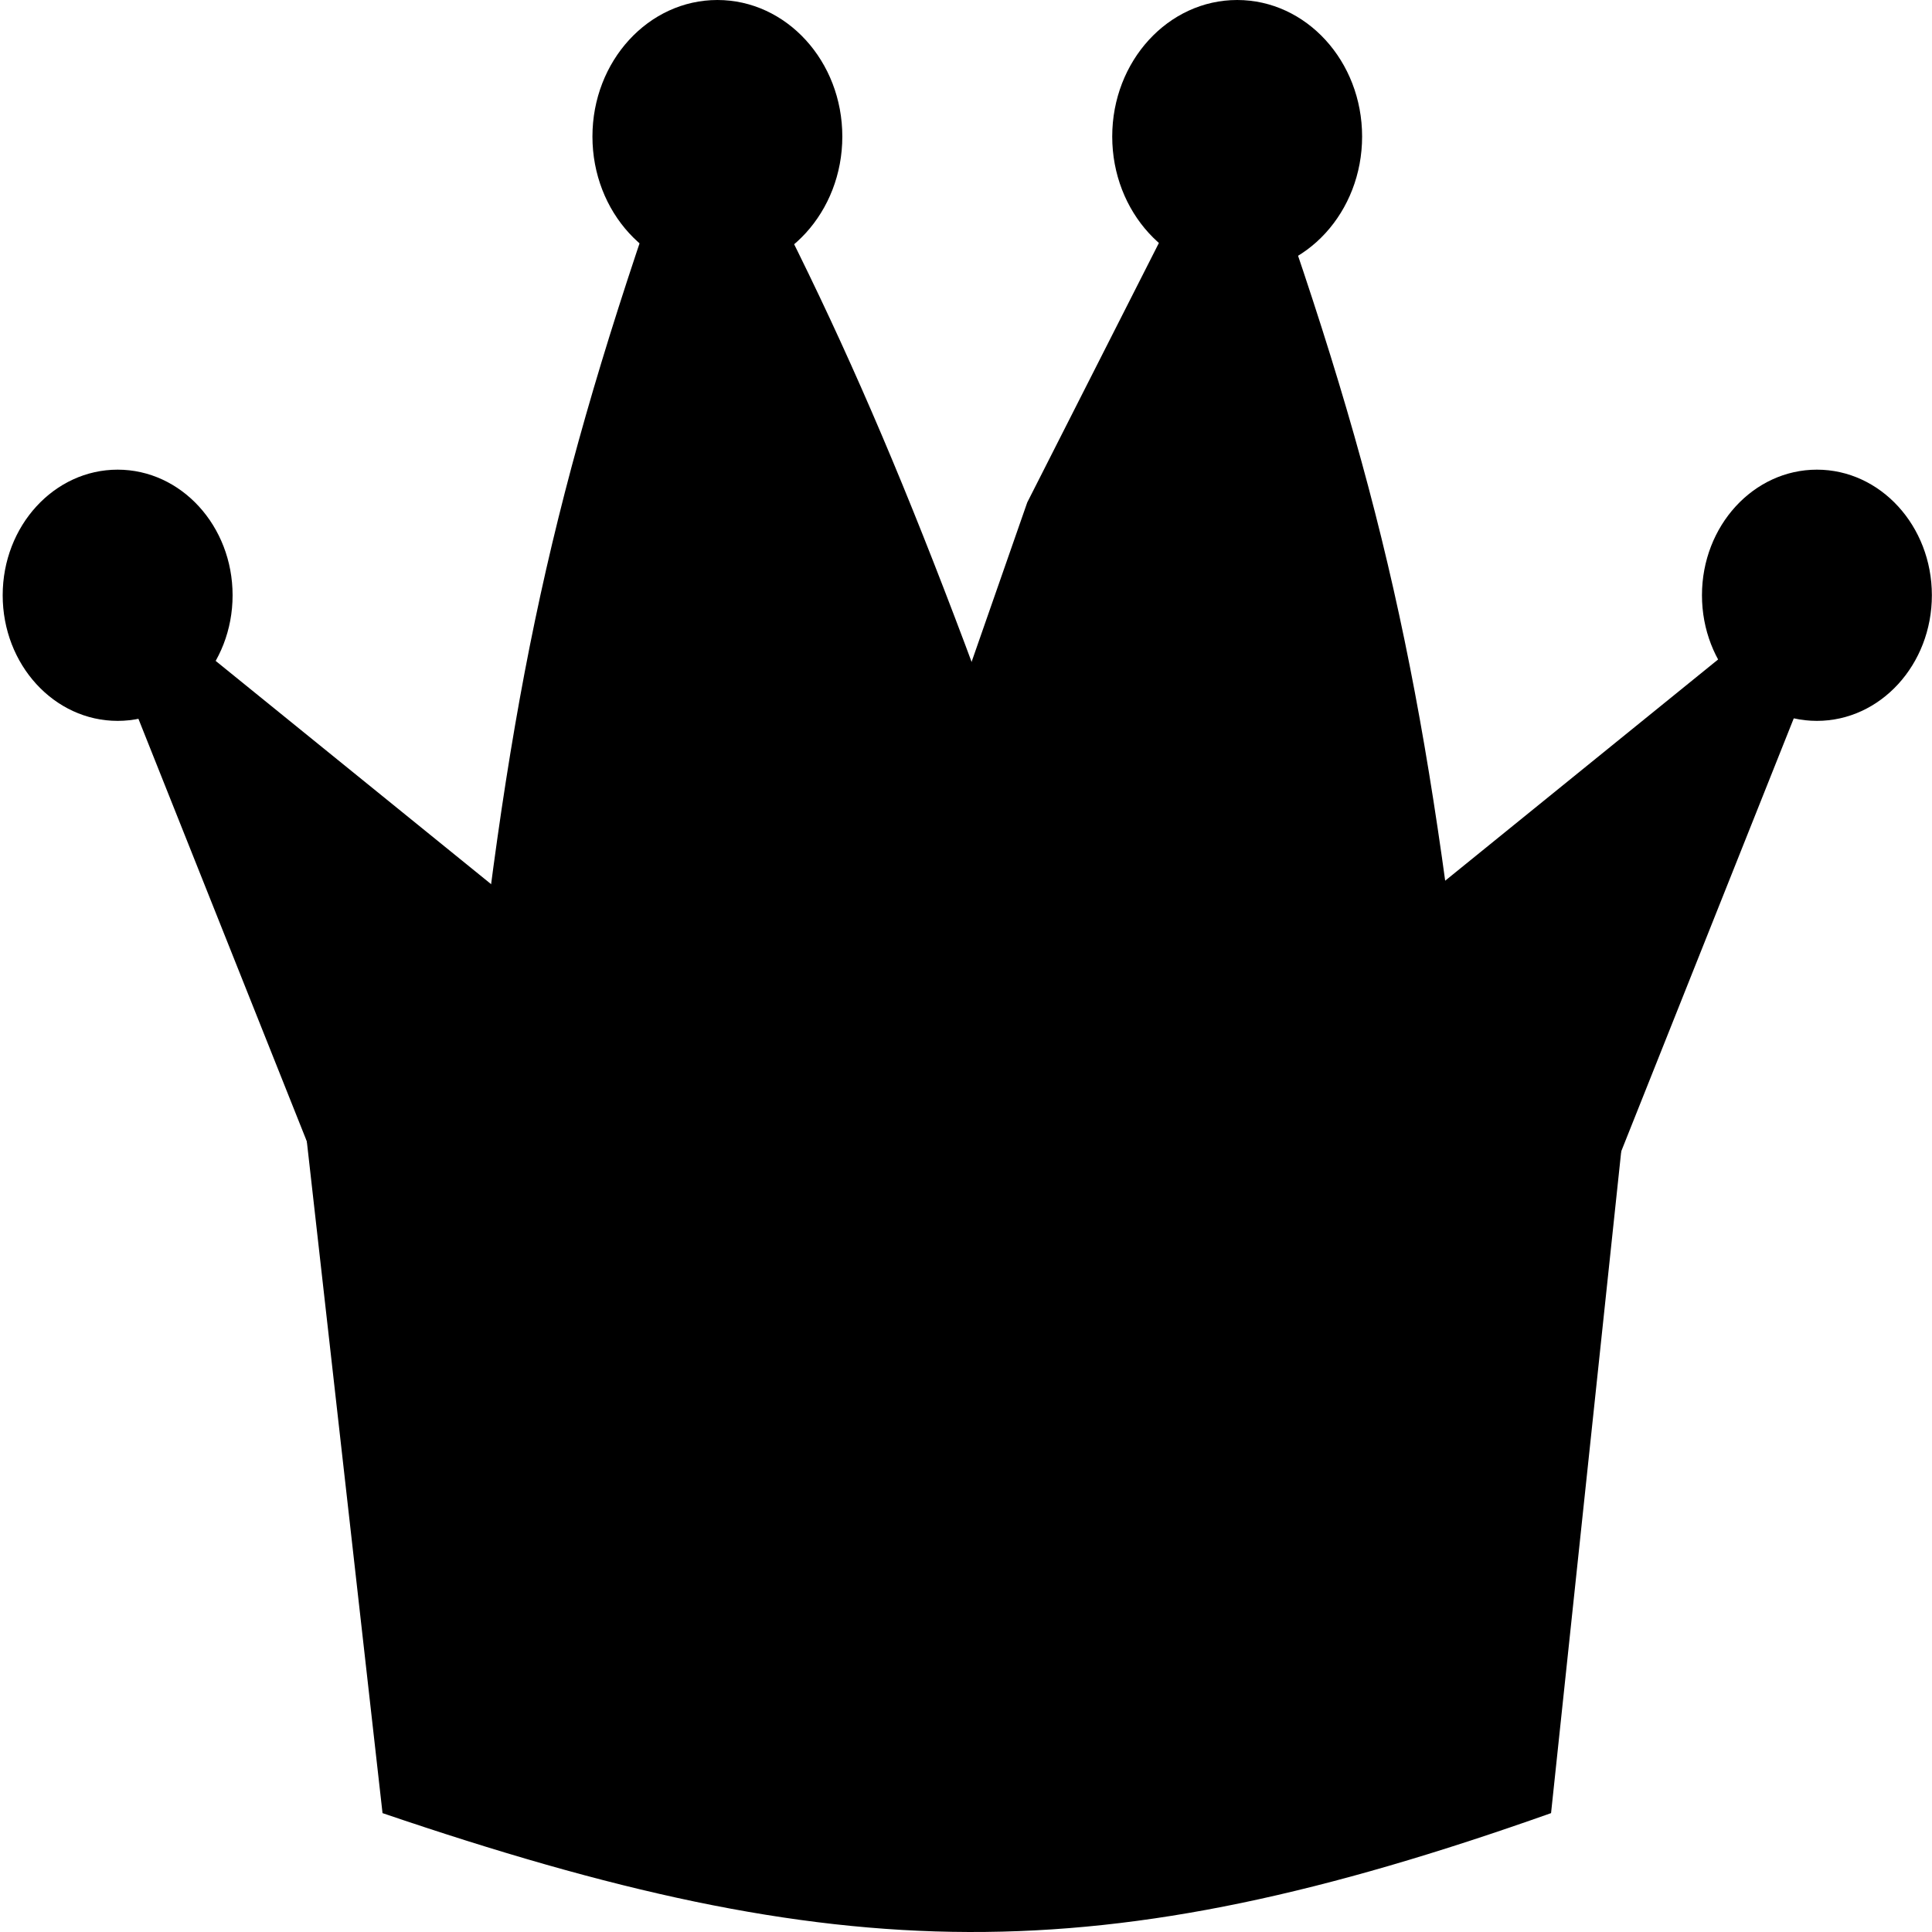 <svg width="200" height="200" viewBox="0 0 200 200" fill="none"
	xmlns="http://www.w3.org/2000/svg">
	<g id="Reina" clip-path="url(#clip0_4_57)">
		<g id="body">
			<path id="Rectangle_2" d="M29.151 94.978H170.395L160.565 187.694C113.603 204.338 87.106 203.865 39.599 187.694L29.151 94.978Z" fill="black"/>
			<ellipse id="Ellipse_14" cx="12.178" cy="61.622" rx="11.9" ry="13.003" fill="black"/>
			<ellipse id="Ellipse_15" cx="74.263" cy="14.134" rx="12.934" ry="14.134" fill="black"/>
			<ellipse id="Ellipse_16" cx="188.087" cy="61.622" rx="11.9" ry="13.003" fill="black"/>
			<ellipse id="Ellipse_17" cx="128.071" cy="14.134" rx="12.934" ry="14.134" fill="black"/>
			<path id="Polygon_1" d="M72.588 7.012C87.305 33.543 95.405 53.11 109.664 93.701L49.852 99.418C54.064 63.926 59.251 43.667 72.588 7.012Z" fill="black"/>
			<path id="Polygon_2" d="M128.186 8.955C141.695 45.797 146.632 66.019 150.922 101.361L91.11 95.643L106.341 52.011L128.186 8.955Z" fill="black"/>
			<path id="Polygon_3" d="M6.985 55.982L58.597 97.816L32.642 120.361L6.985 55.982Z" fill="black"/>
			<path id="Polygon_4" d="M193.014 55.982L167.36 120.362L141.404 97.817L193.014 55.982Z" fill="black"/>
		</g>
	</g>
	<defs>
		<clipPath id="clip0_4_57">
			<rect width="200" height="200" fill="white"/>
		</clipPath>
	</defs>
</svg>